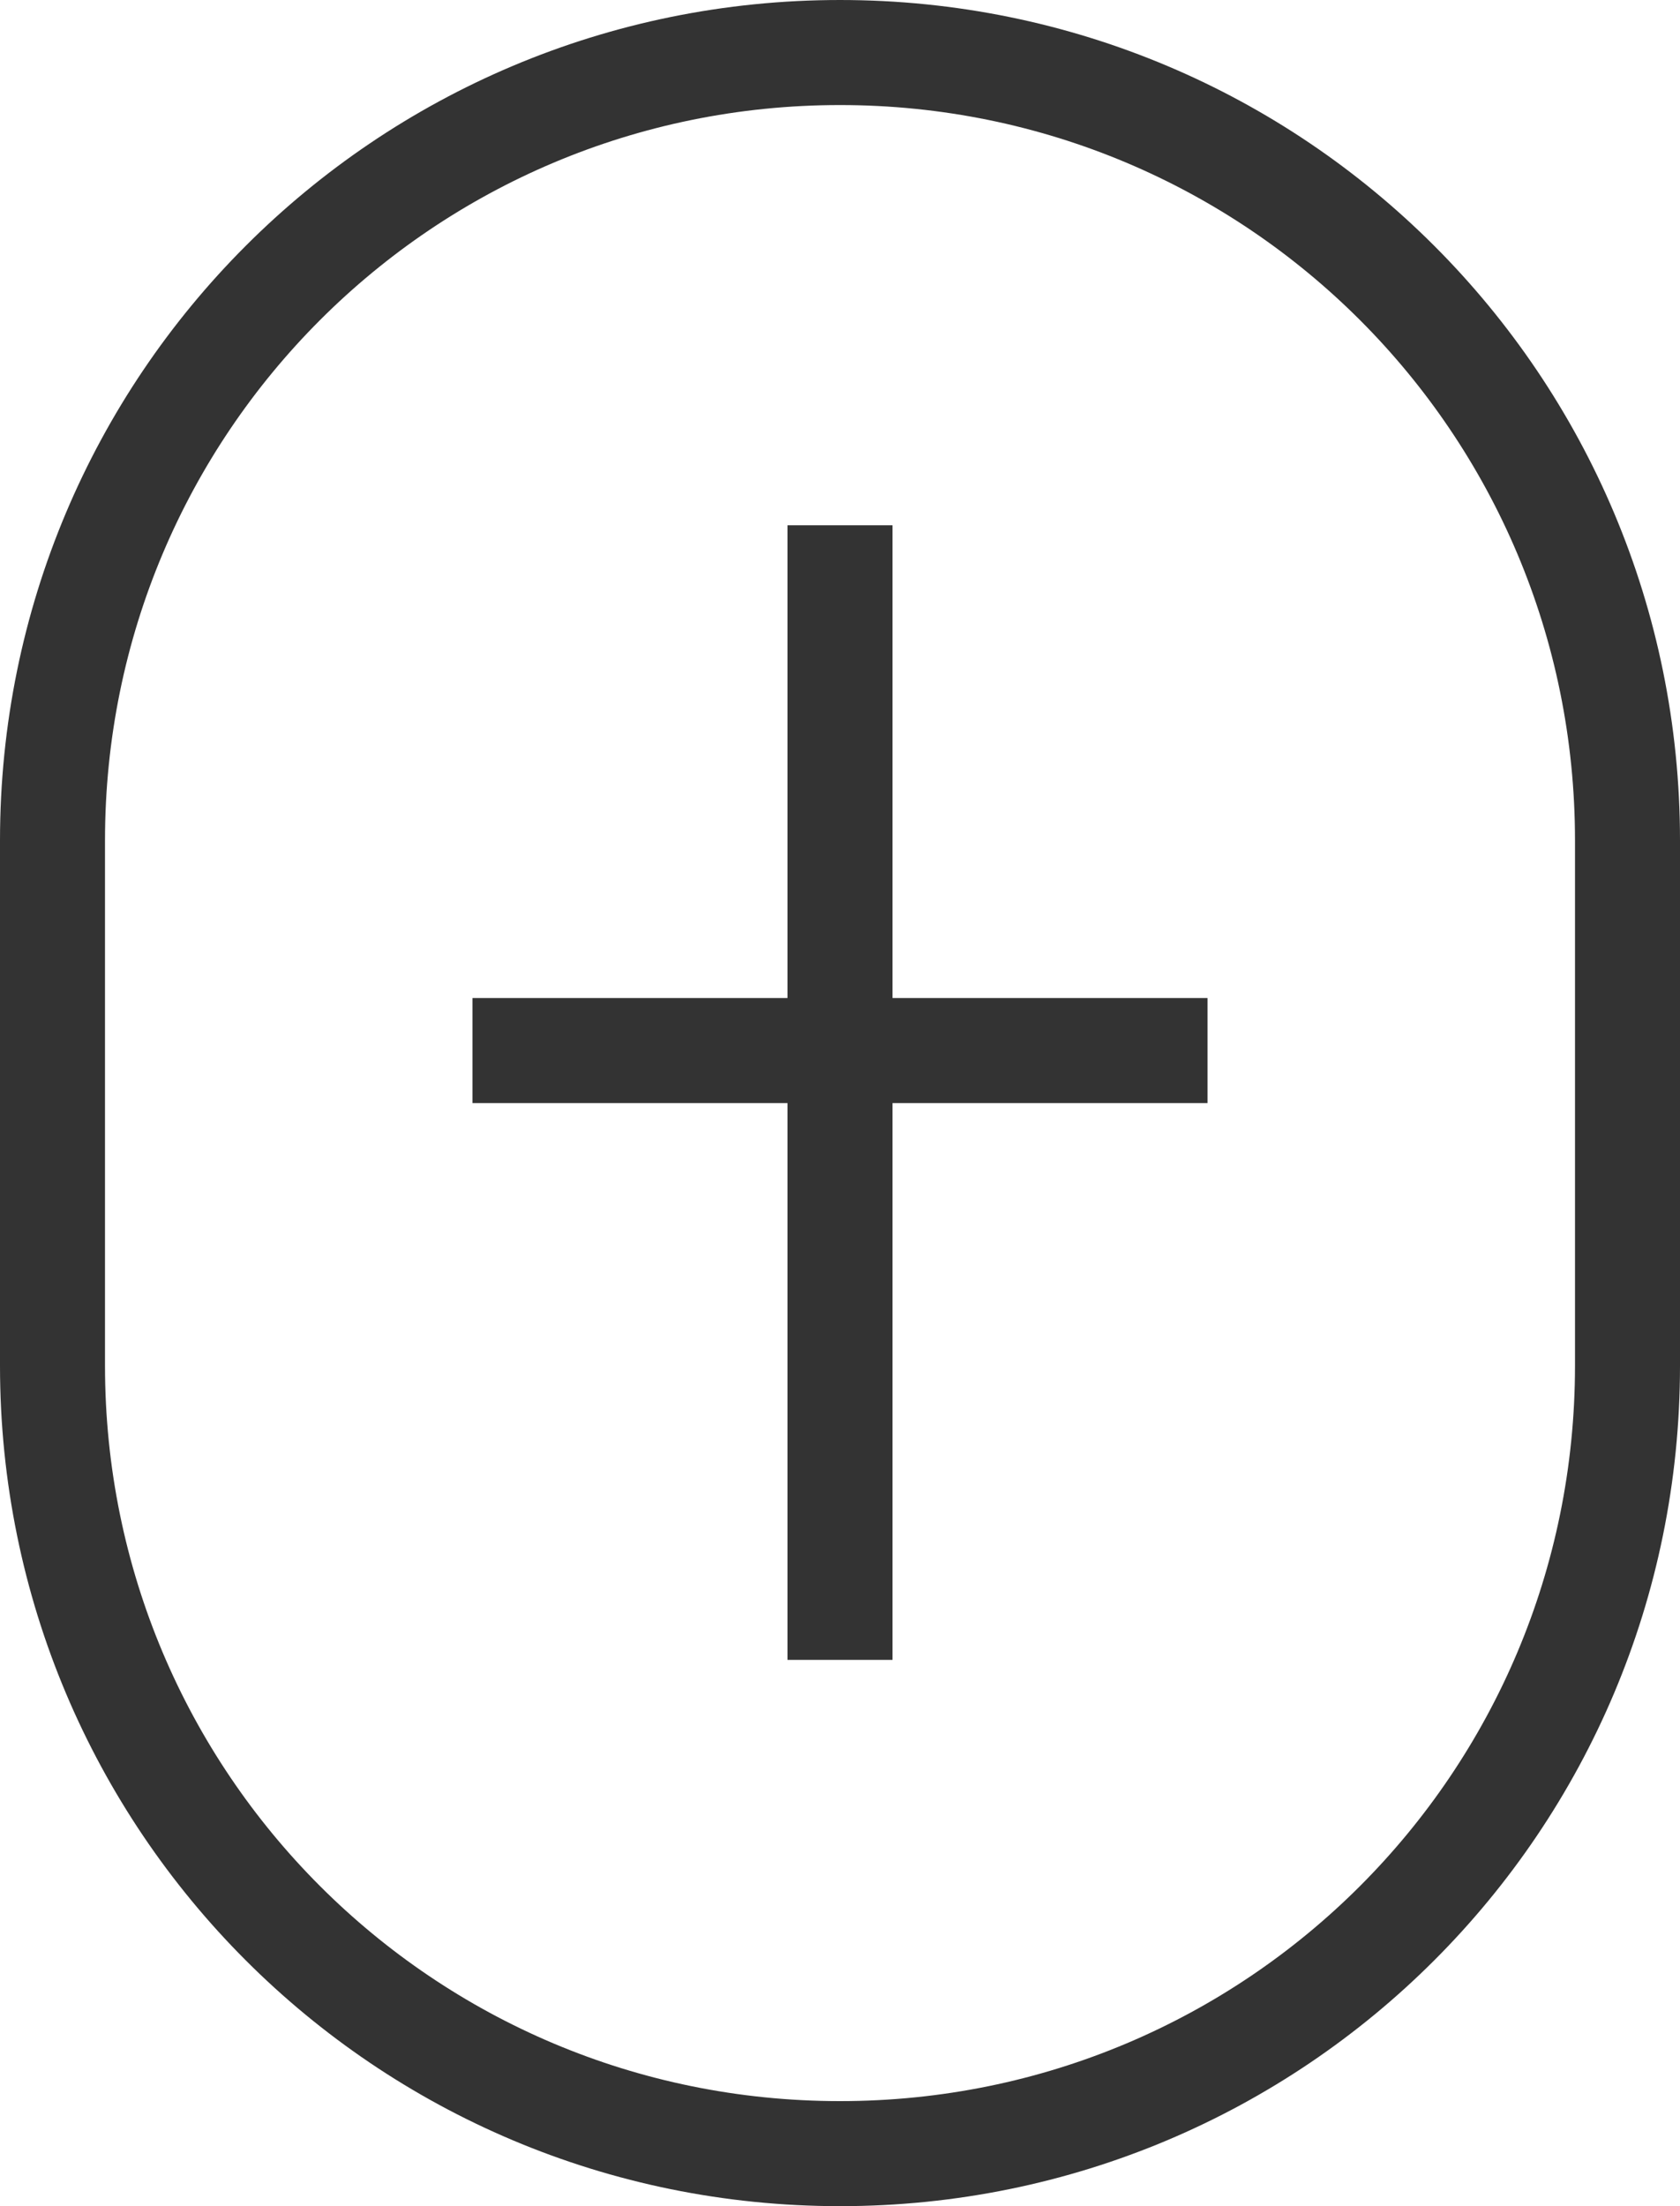<svg version="1.1" id="Layer_1" xmlns="http://www.w3.org/2000/svg" xmlns:xlink="http://www.w3.org/1999/xlink" x="0px" y="0px"
	 viewBox="0 0 32 42" style="enable-background:new 0 0 32 42;" xml:space="preserve">
<style type="text/css">
	.st0{fill:none;stroke:#333333;stroke-width:2;stroke-linecap:square;}
</style>
<title>logo.svg</title>
<desc>Created with Sketch.</desc>
<g id="Page-1">
	<g id="Desktop" transform="translate(-65, -79)">
		<g id="logo.svg" transform="translate(66, 80)">
			<path id="Rectangle-Copy" class="st0" d="M15,0L15,0c8.3,0,15,6.7,15,15v10c0,8.3-6.7,15-15,15l0,0C6.7,40,0,33.3,0,25V15
				C0,6.7,6.7,0,15,0z"/>
			<path id="Line-2-Copy" class="st0" d="M15,10v19.6"/>
			<path id="Line-3-Copy" class="st0" d="M9,19h12"/>
		</g>
	</g>
</g>
</svg>

